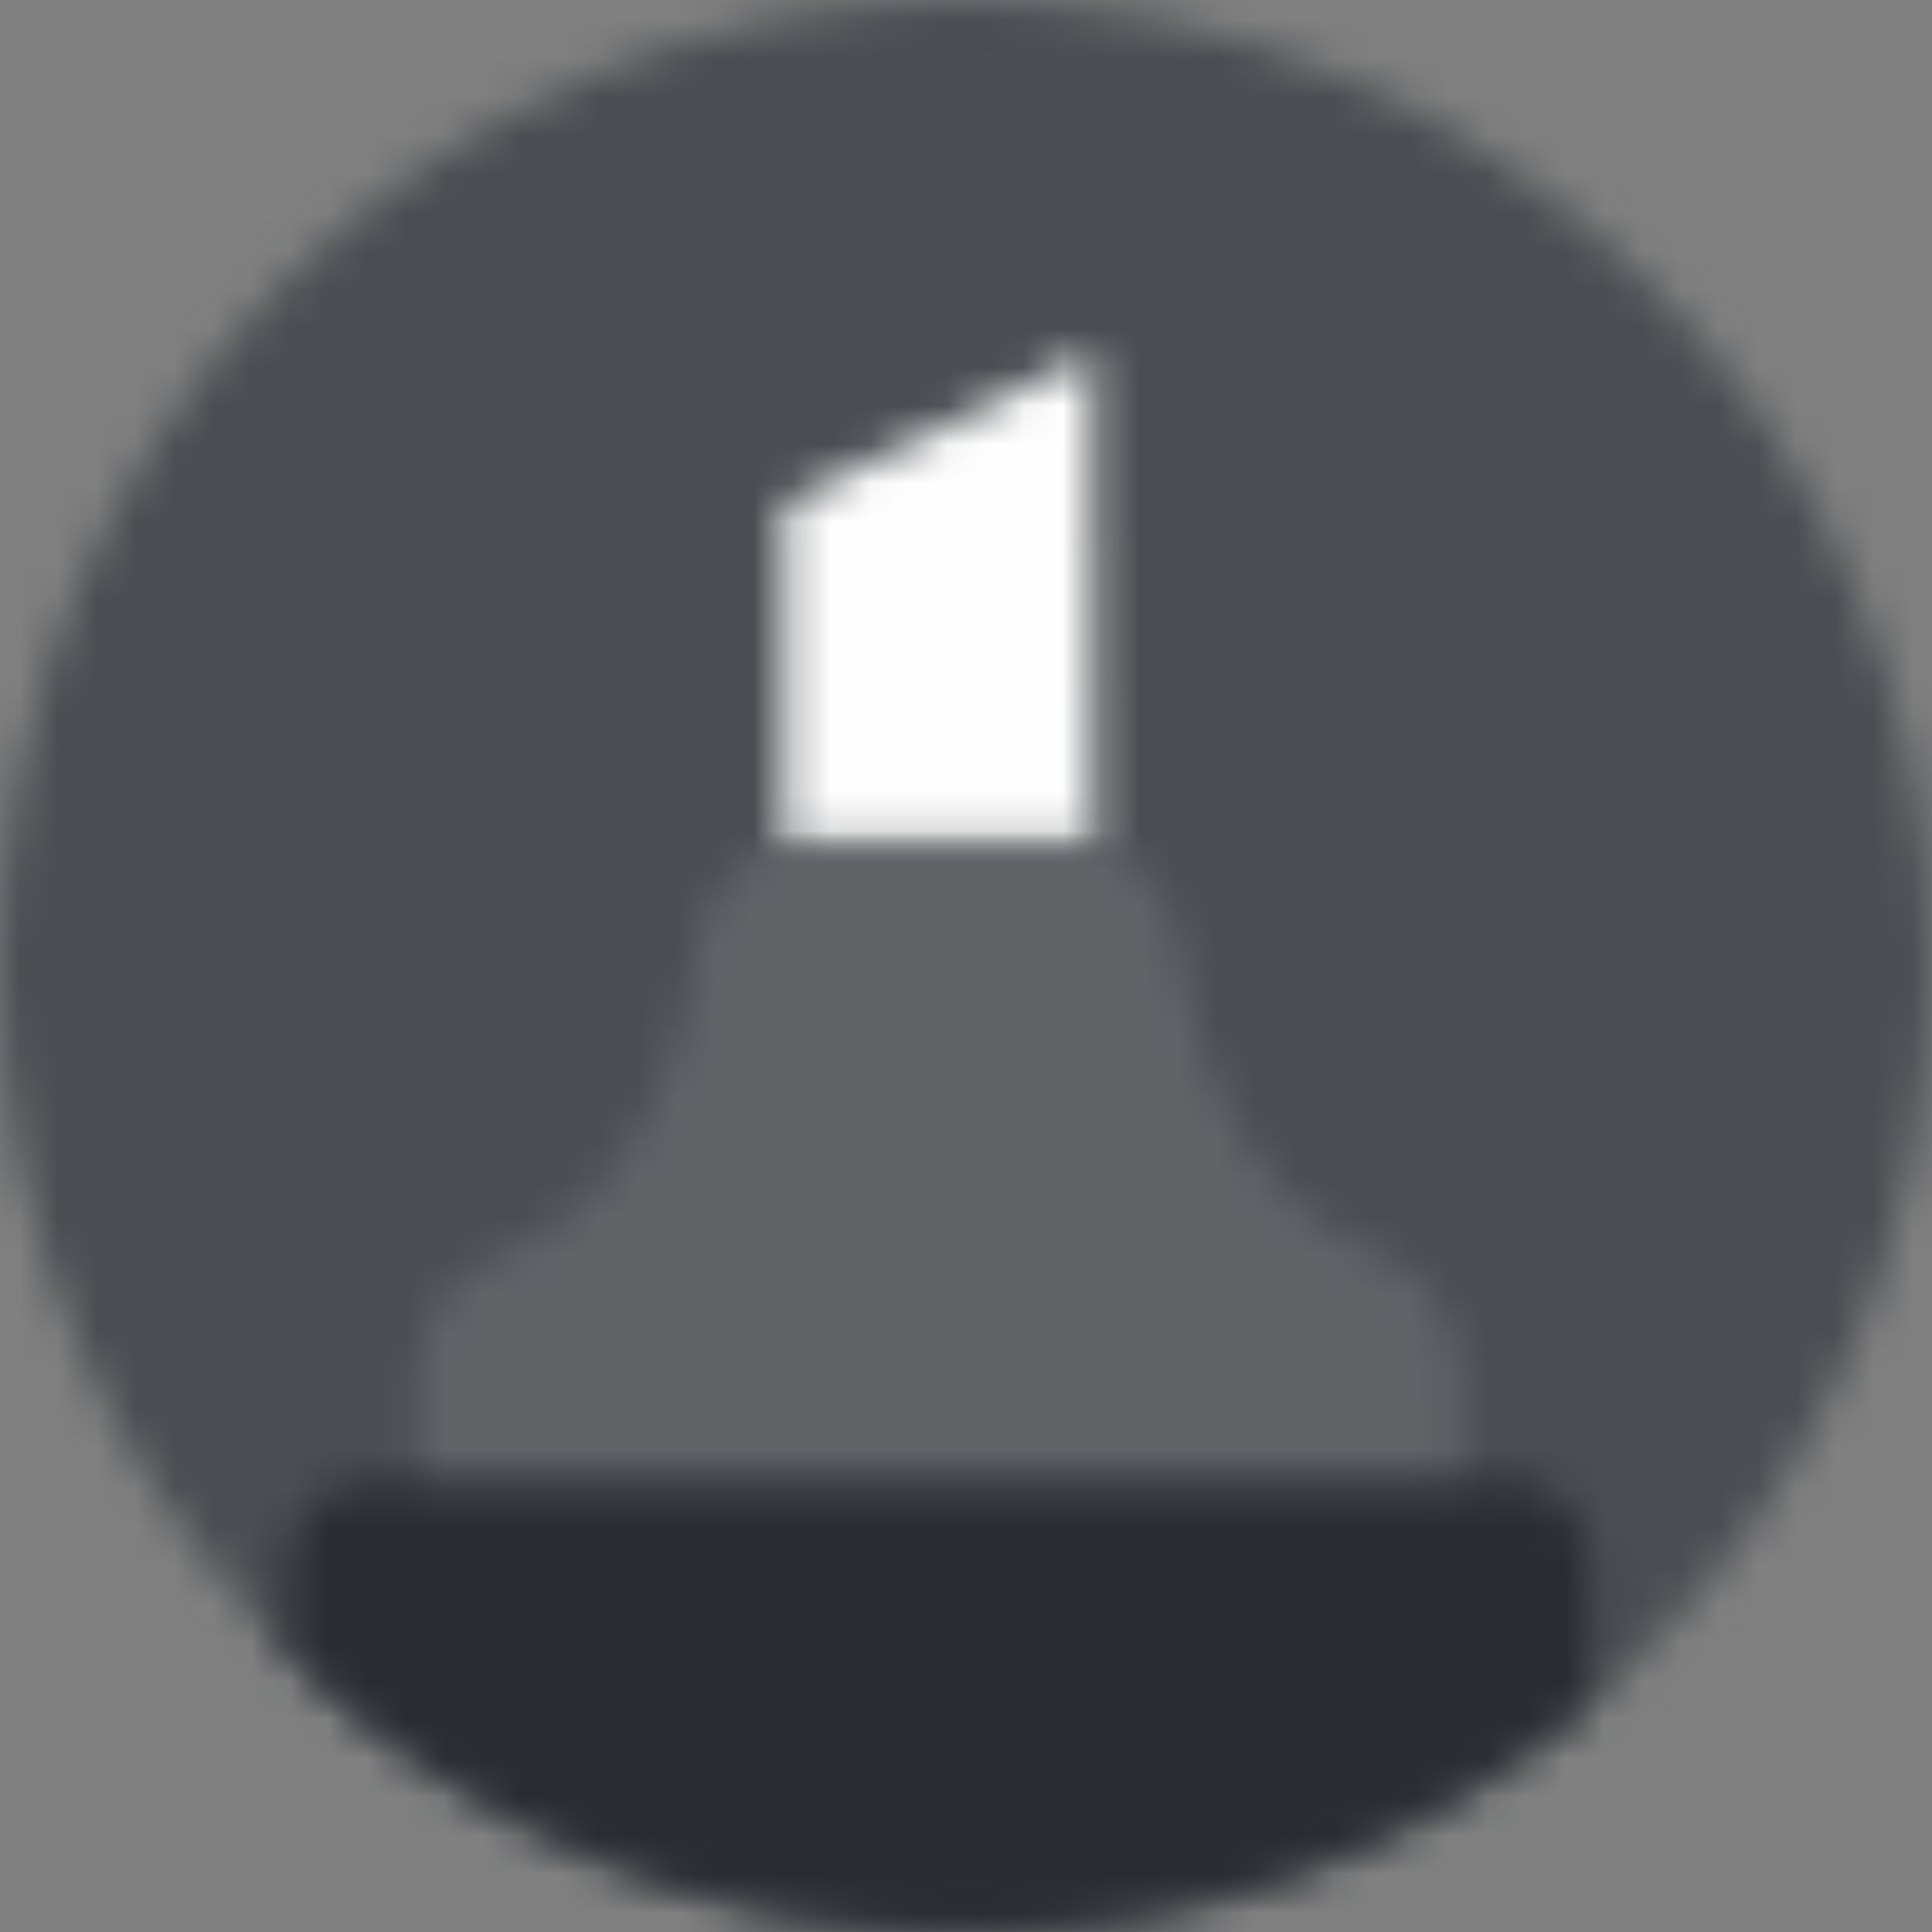 <svg xmlns="http://www.w3.org/2000/svg" width="50" height="50" viewBox="0 0 50 50" xmlns:xlink="http://www.w3.org/1999/xlink">
  <rect x="0" y="0" width="50" height="50" fill="#808080" stroke="none"/>
  <defs>
    <path id="a" d="M0,25 C0,38.807 11.193,50 25,50 C38.807,50 50,38.807 50,25 C50,11.193 38.807,0 25,0 C11.193,0 0,11.193 0,25 L0,25 Z"/>
    <polygon id="c" points=".295 4.025 .301 13.026 8.282 13.023 8.271 .149"/>
    <path id="e" d="M14.655,0.785 L13.929,0.789 L10.52,0.785 C8.025,1.316 7.977,3.95 7.977,3.95 C7.223,8.372 5.232,10.607 2.737,11.601 C0.568,12.465 0.808,14.956 0.808,14.956 L0.814,19 L27.801,18.985 L27.797,14.941 C27.797,14.941 28.029,12.45 25.861,11.586 C23.362,10.595 21.371,8.36 20.614,3.95 C20.614,3.95 20.563,1.31 18.064,0.782 L14.655,0.785 L14.655,0.785 Z"/>
    <path id="g" d="M2.51,0.323 C1.368,0.32 0.448,1.37 0.454,2.663 L0.459,4.814 C4.971,9.258 11.165,12 18,12 C24.166,12 29.811,9.767 34.171,6.066 L34.164,2.643 C34.16,1.35 33.24,0.299 32.101,0.299 L2.51,0.323 L2.51,0.323 Z"/>
  </defs>
  <g fill="none" fill-rule="evenodd">
    <mask id="b" fill="white">
      <use xlink:href="#a"/>
    </mask>
    <polygon fill="#4B4D52" points="-5 55 55 55 55 -5 -5 -5" mask="url(#b)"/>
    <g transform="translate(20 9)">
      <mask id="d" fill="white">
        <use xlink:href="#c"/>
      </mask>
      <polygon fill="#FEFEFE" points="-4.706 18.026 13.282 18.026 13.282 -4.851 -4.706 -4.851" mask="url(#d)"/>
    </g>
    <g transform="translate(10 21)">
      <mask id="f" fill="white">
        <use xlink:href="#e"/>
      </mask>
      <polygon fill="#616367" points="-4.2 24 32.805 24 32.805 -4.218 -4.2 -4.218" mask="url(#f)"/>
    </g>
    <g transform="translate(7 38)">
      <mask id="h" fill="white">
        <use xlink:href="#g"/>
      </mask>
      <polygon fill="#2A2C32" points="-4.545 37.948 39.222 37.948 39.222 -4.701 -4.545 -4.701" mask="url(#h)"/>
    </g>
  </g>
</svg>
